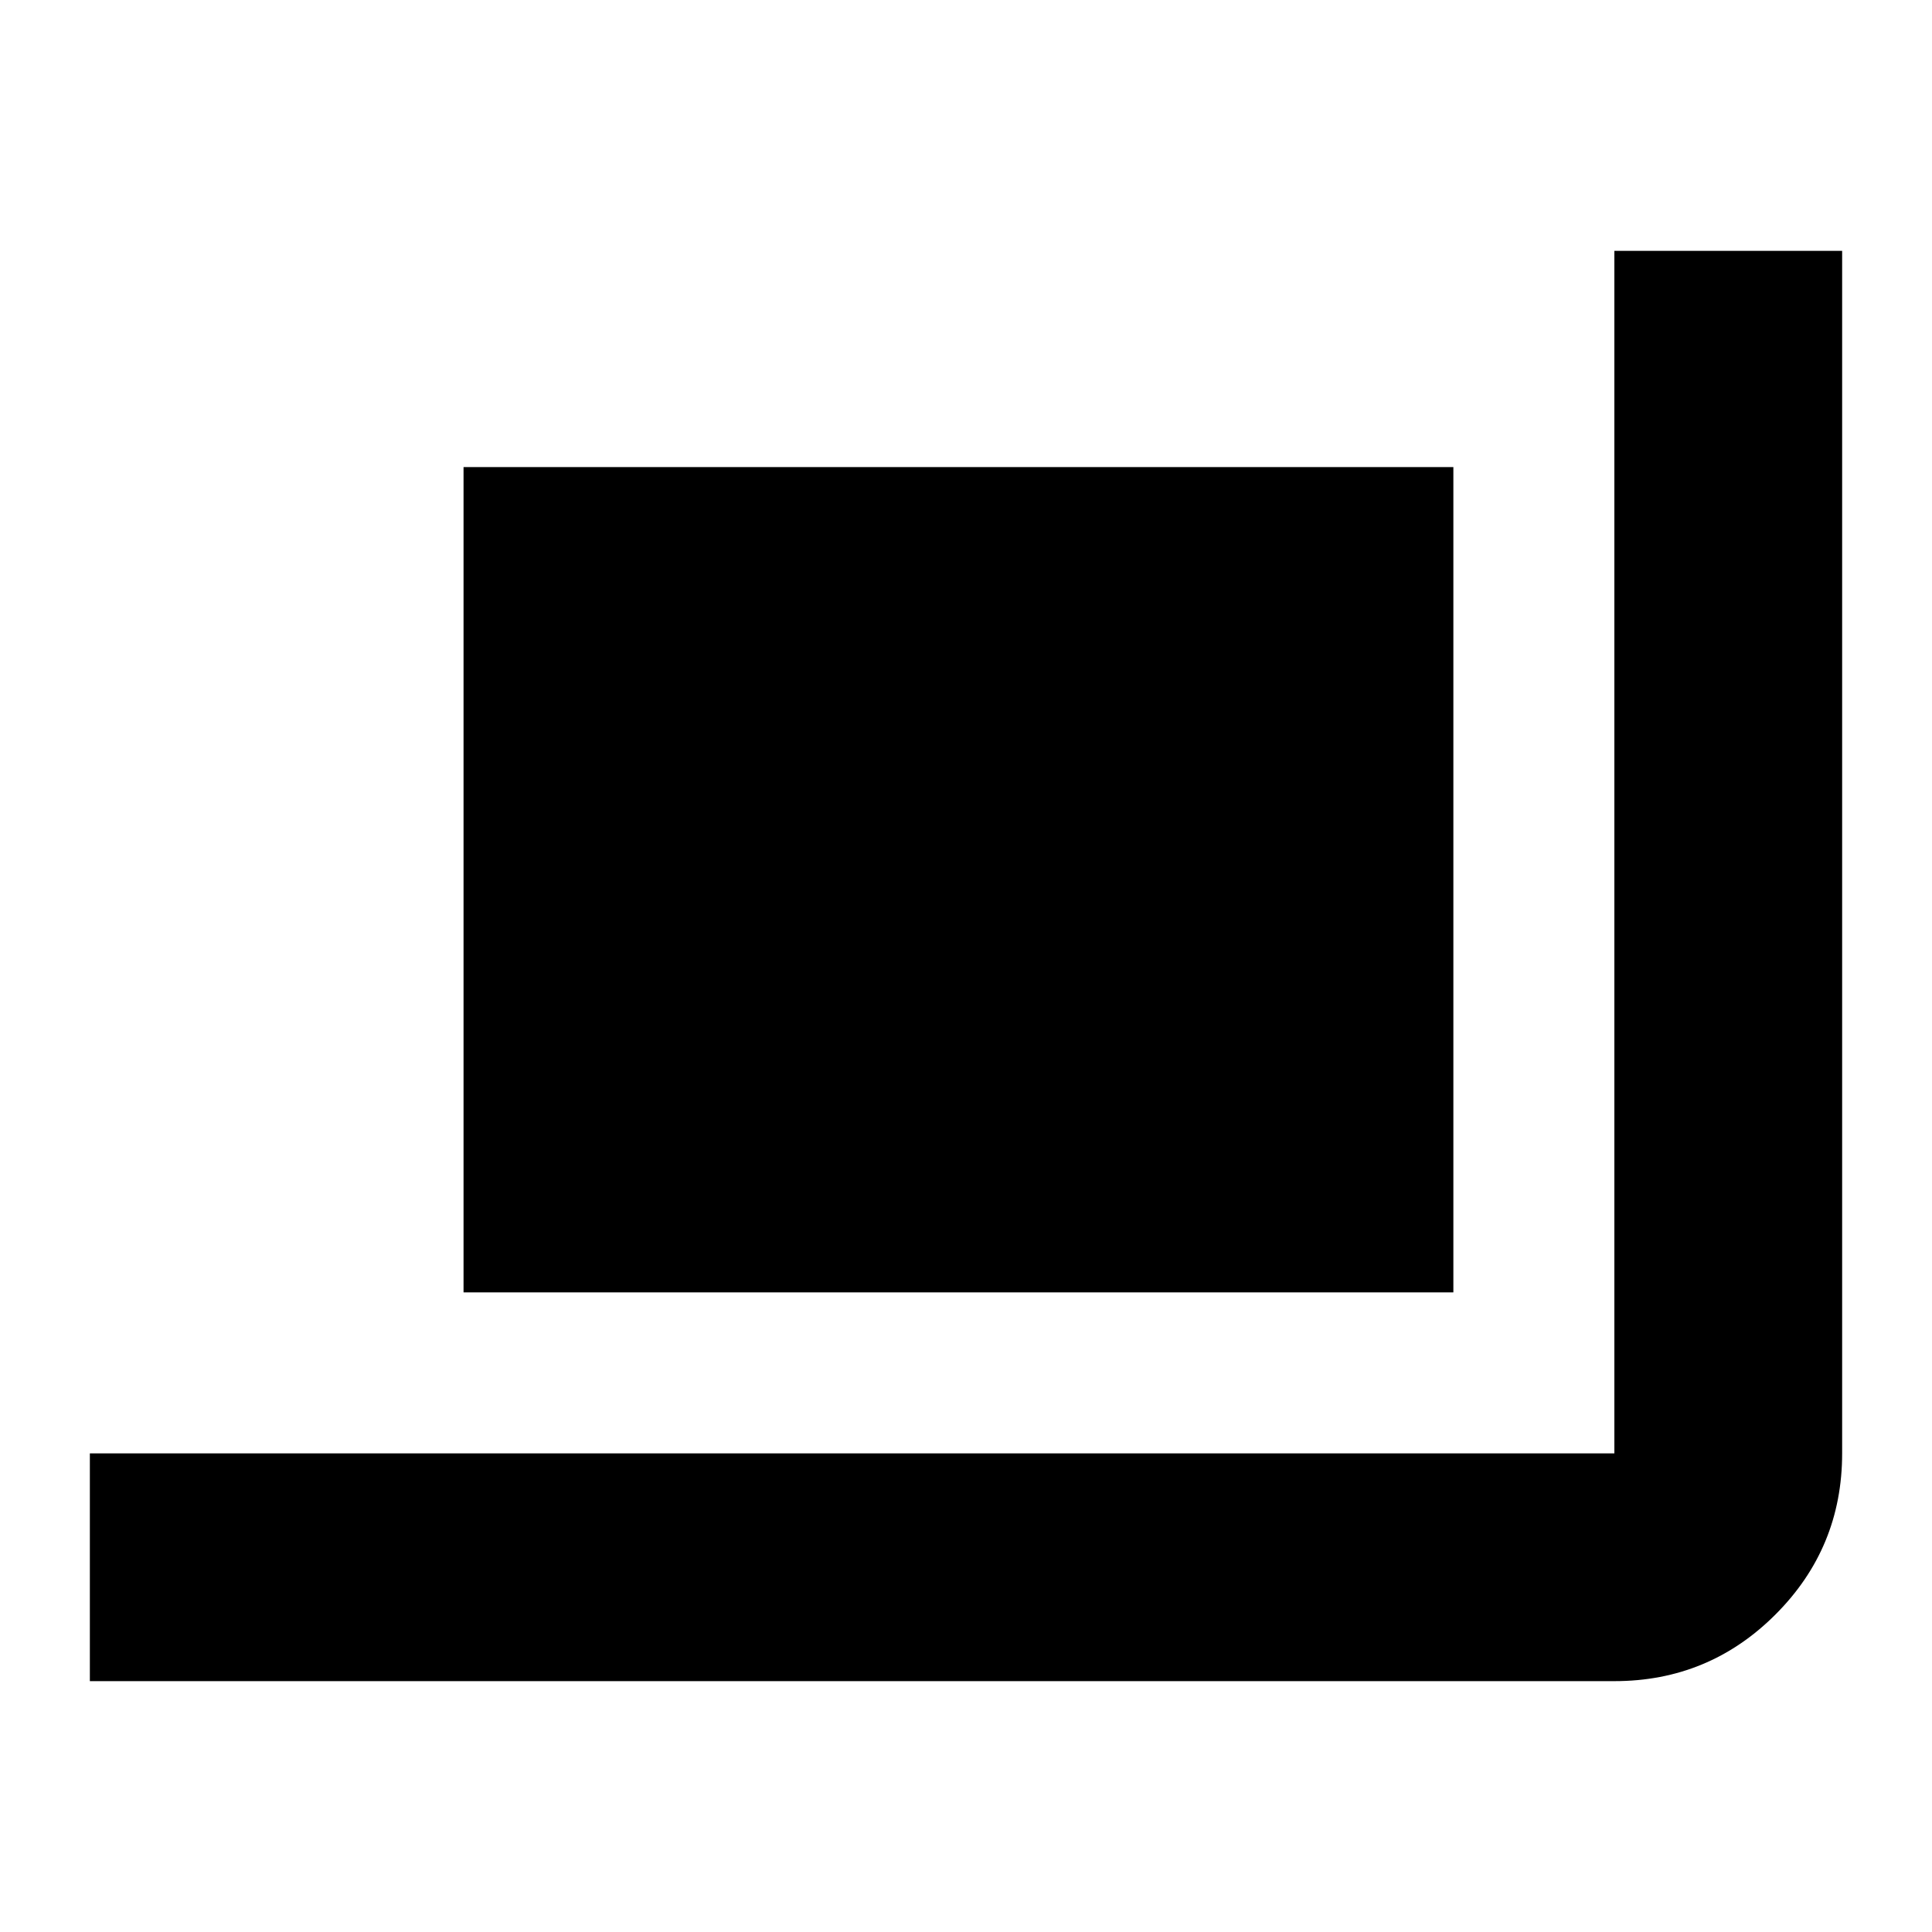 <svg xmlns="http://www.w3.org/2000/svg" height="24" viewBox="0 -960 960 960" width="24"><path d="M44.65-124.65v-113.18h757.52v-597.52h113.18v597.52q0 46.93-33.12 80.06-33.13 33.12-80.06 33.12H44.65Zm185.68-193.18v-410.08h491.84v410.08H230.33Z"/></svg>